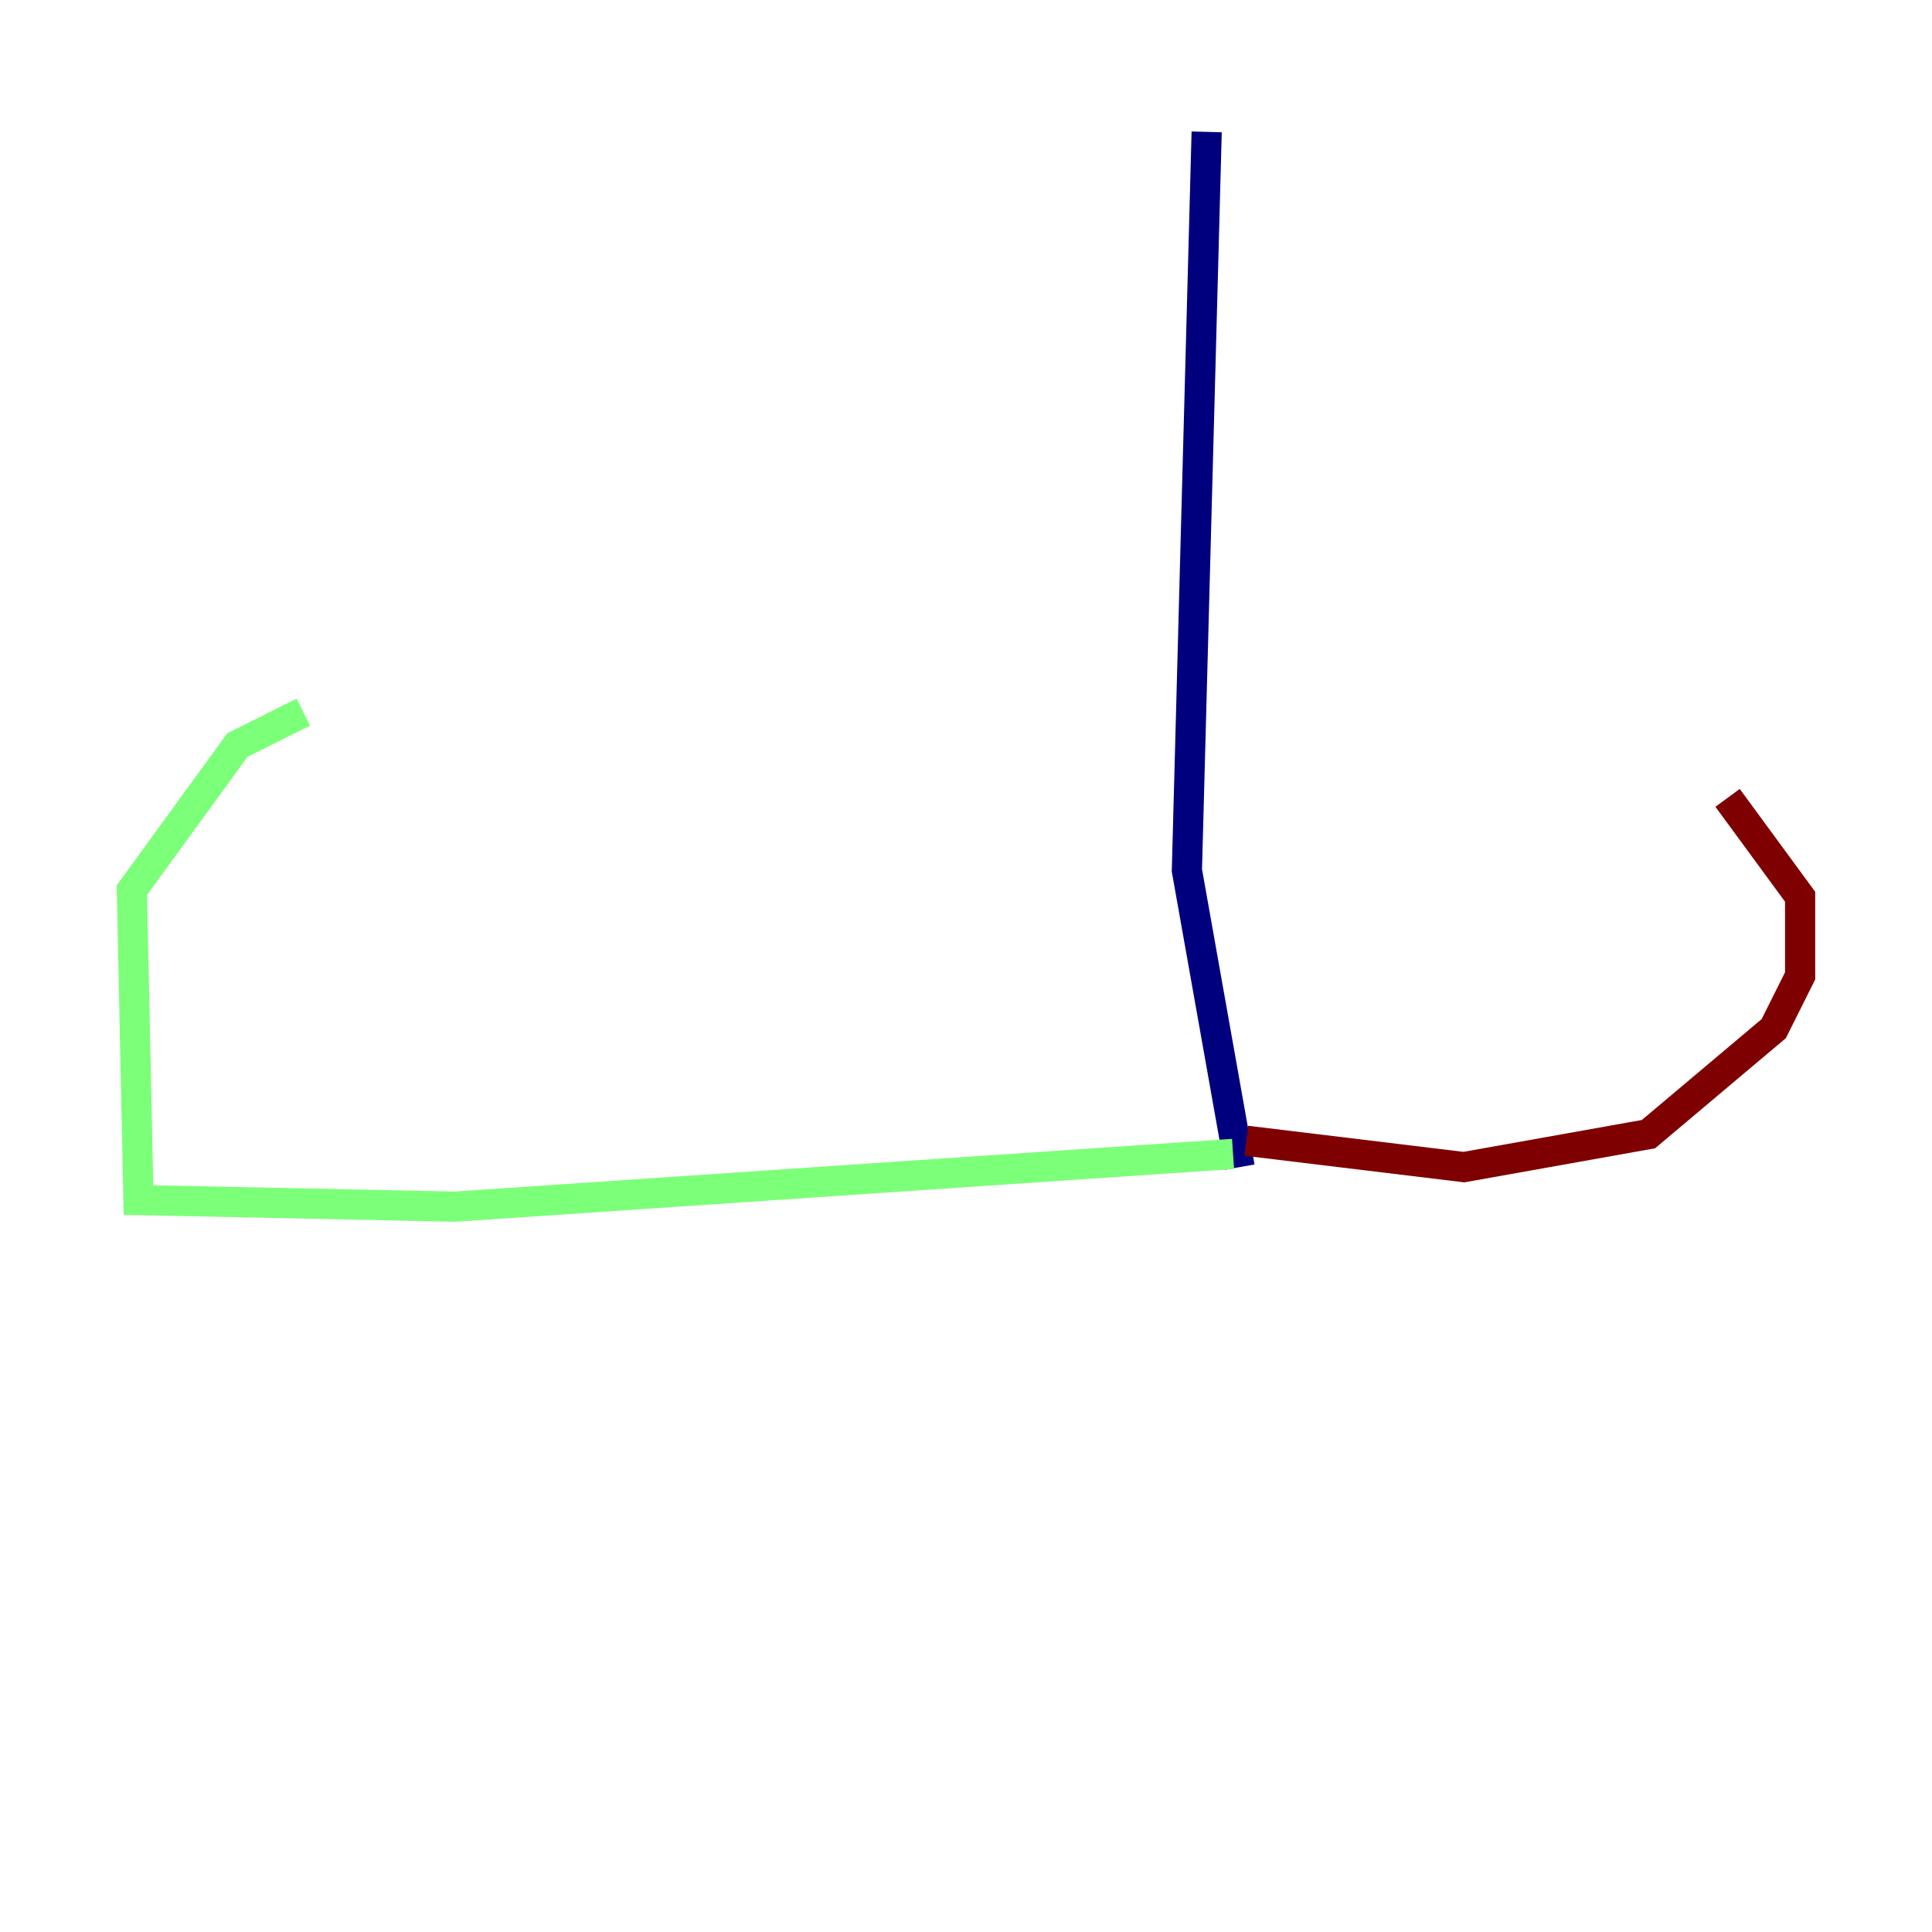 <?xml version="1.0" encoding="utf-8" ?>
<svg baseProfile="tiny" height="128" version="1.2" viewBox="0,0,128,128" width="128" xmlns="http://www.w3.org/2000/svg" xmlns:ev="http://www.w3.org/2001/xml-events" xmlns:xlink="http://www.w3.org/1999/xlink"><defs /><polyline fill="none" points="79.945,8.737 78.635,57.666 82.13,77.324" stroke="#00007f" stroke-width="2" /><polyline fill="none" points="81.693,76.451 30.143,79.945 9.174,79.508 8.737,58.976 15.727,49.365 20.096,47.181" stroke="#7cff79" stroke-width="2" /><polyline fill="none" points="82.567,75.577 96.983,77.324 109.215,75.14 117.515,68.15 119.263,64.655 119.263,59.413 114.457,52.86" stroke="#7f0000" stroke-width="2" /></svg>